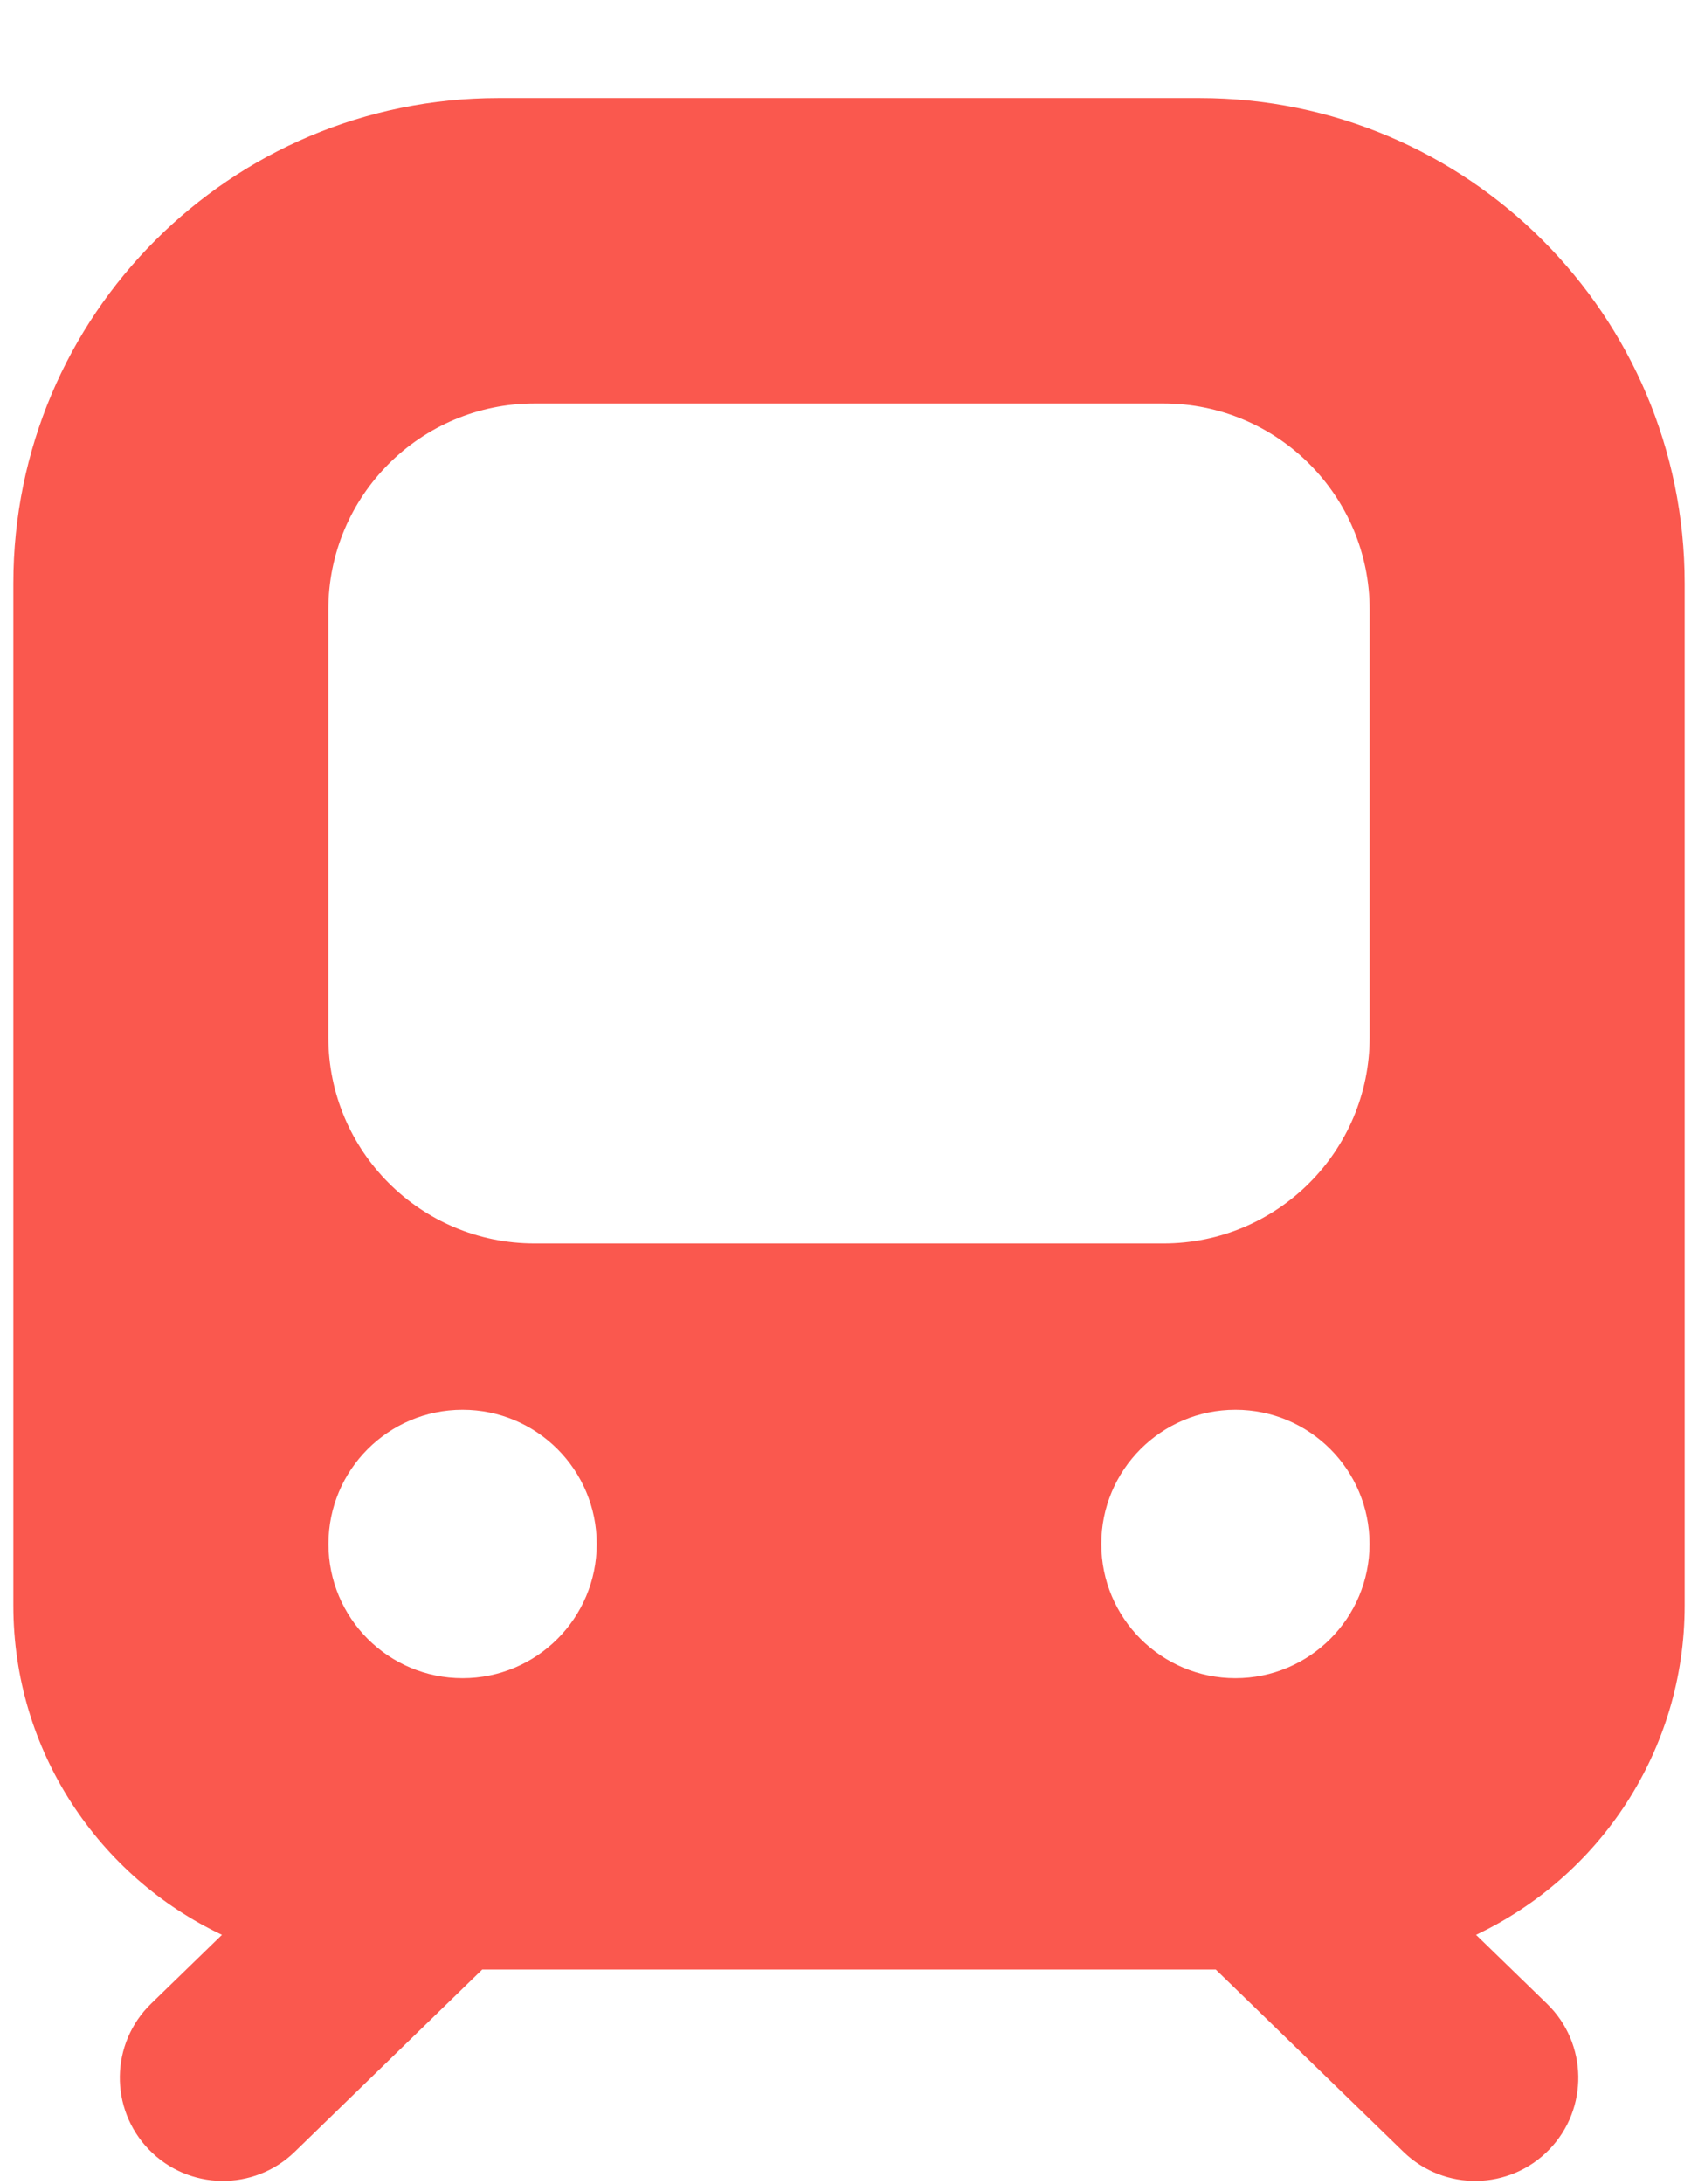 <svg width="14" height="18" viewBox="0 0 14 18" fill="none" xmlns="http://www.w3.org/2000/svg">
<path fill-rule="evenodd" clip-rule="evenodd" d="M4.11 0.808C1.901 0.808 0.11 2.598 0.11 4.808V13.231C0.11 14.43 0.814 15.465 1.83 15.945L1.245 16.513C0.909 16.84 0.901 17.378 1.228 17.715C1.555 18.052 2.093 18.06 2.43 17.733L3.976 16.231H10.024L11.571 17.733C11.908 18.06 12.446 18.052 12.773 17.715C13.1 17.378 13.092 16.84 12.755 16.513L12.17 15.945C13.186 15.464 13.89 14.43 13.89 13.231V4.808C13.89 2.598 12.099 0.808 9.89 0.808H4.11ZM4.407 3.325C3.468 3.325 2.707 4.086 2.707 5.025V8.547C2.707 9.486 3.468 10.247 4.407 10.247H9.593C10.532 10.247 11.293 9.486 11.293 8.547V5.025C11.293 4.086 10.532 3.325 9.593 3.325H4.407ZM4.92 12.724C4.92 13.335 4.425 13.83 3.814 13.83C3.203 13.83 2.708 13.335 2.708 12.724C2.708 12.113 3.203 11.618 3.814 11.618C4.425 11.618 4.92 12.113 4.92 12.724ZM11.292 12.724C11.292 13.335 10.797 13.83 10.186 13.83C9.575 13.83 9.08 13.335 9.08 12.724C9.08 12.113 9.575 11.618 10.186 11.618C10.797 11.618 11.292 12.113 11.292 12.724Z" fill="#FA584E"/>
</svg>
